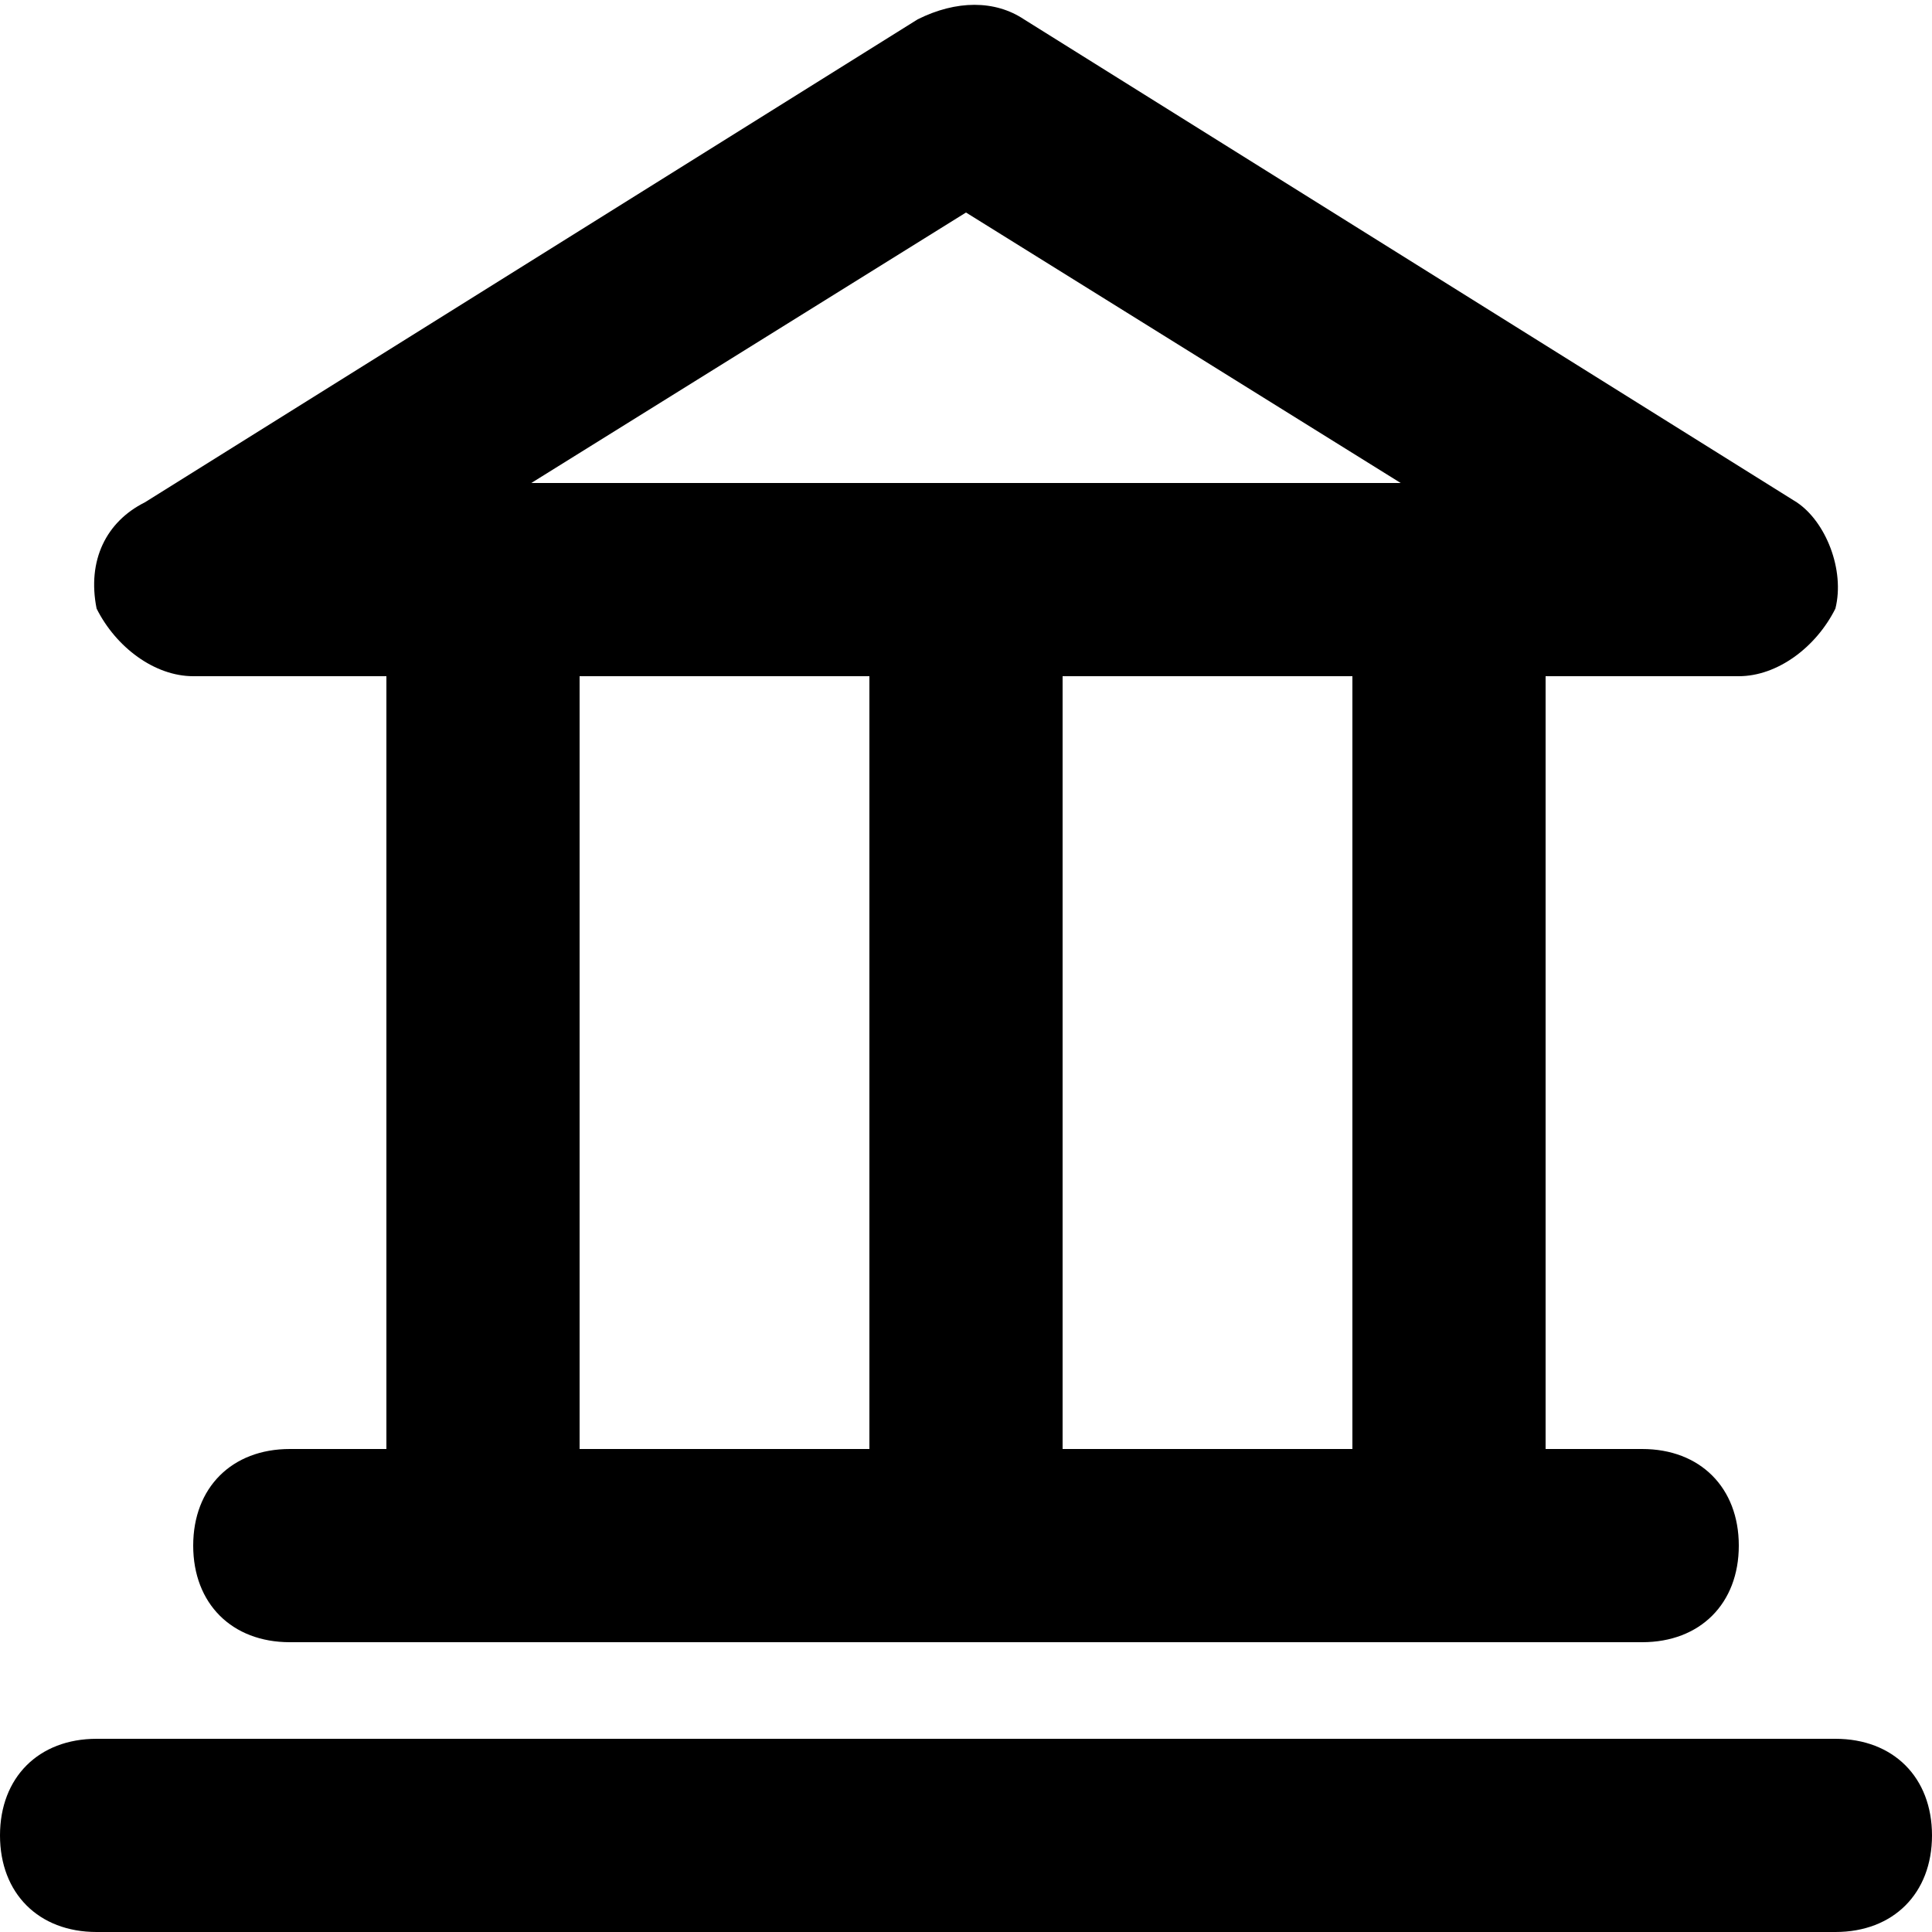<svg xmlns="http://www.w3.org/2000/svg" version="1.1" xmlns:xlink="http://www.w3.org/1999/xlink" width="512" height="512" x="0" y="0" viewBox="0 0 20 20" style="enable-background:new 0 0 512 512" xml:space="preserve" class=""><g><path d="M19 18H1c-.6 0-1 .4-1 1s.4 1 1 1h18c.6 0 1-.4 1-1s-.4-1-1-1zM2 7h2v8H3c-.6 0-1 .4-1 1s.4 1 1 1h14c.6 0 1-.4 1-1s-.4-1-1-1h-1V7h2c.4 0 .8-.3 1-.7.1-.4-.1-.9-.4-1.1l-8-5c-.3-.2-.7-.2-1.1 0l-8 5c-.4.2-.6.6-.5 1.1.2.4.6.7 1 .7zm4 8V7h3v8zm8 0h-3V7h3zM10 2.2 14.5 5h-9z" fill="#000000" opacity="1" data-original="#000000" class=""></path></g></svg>